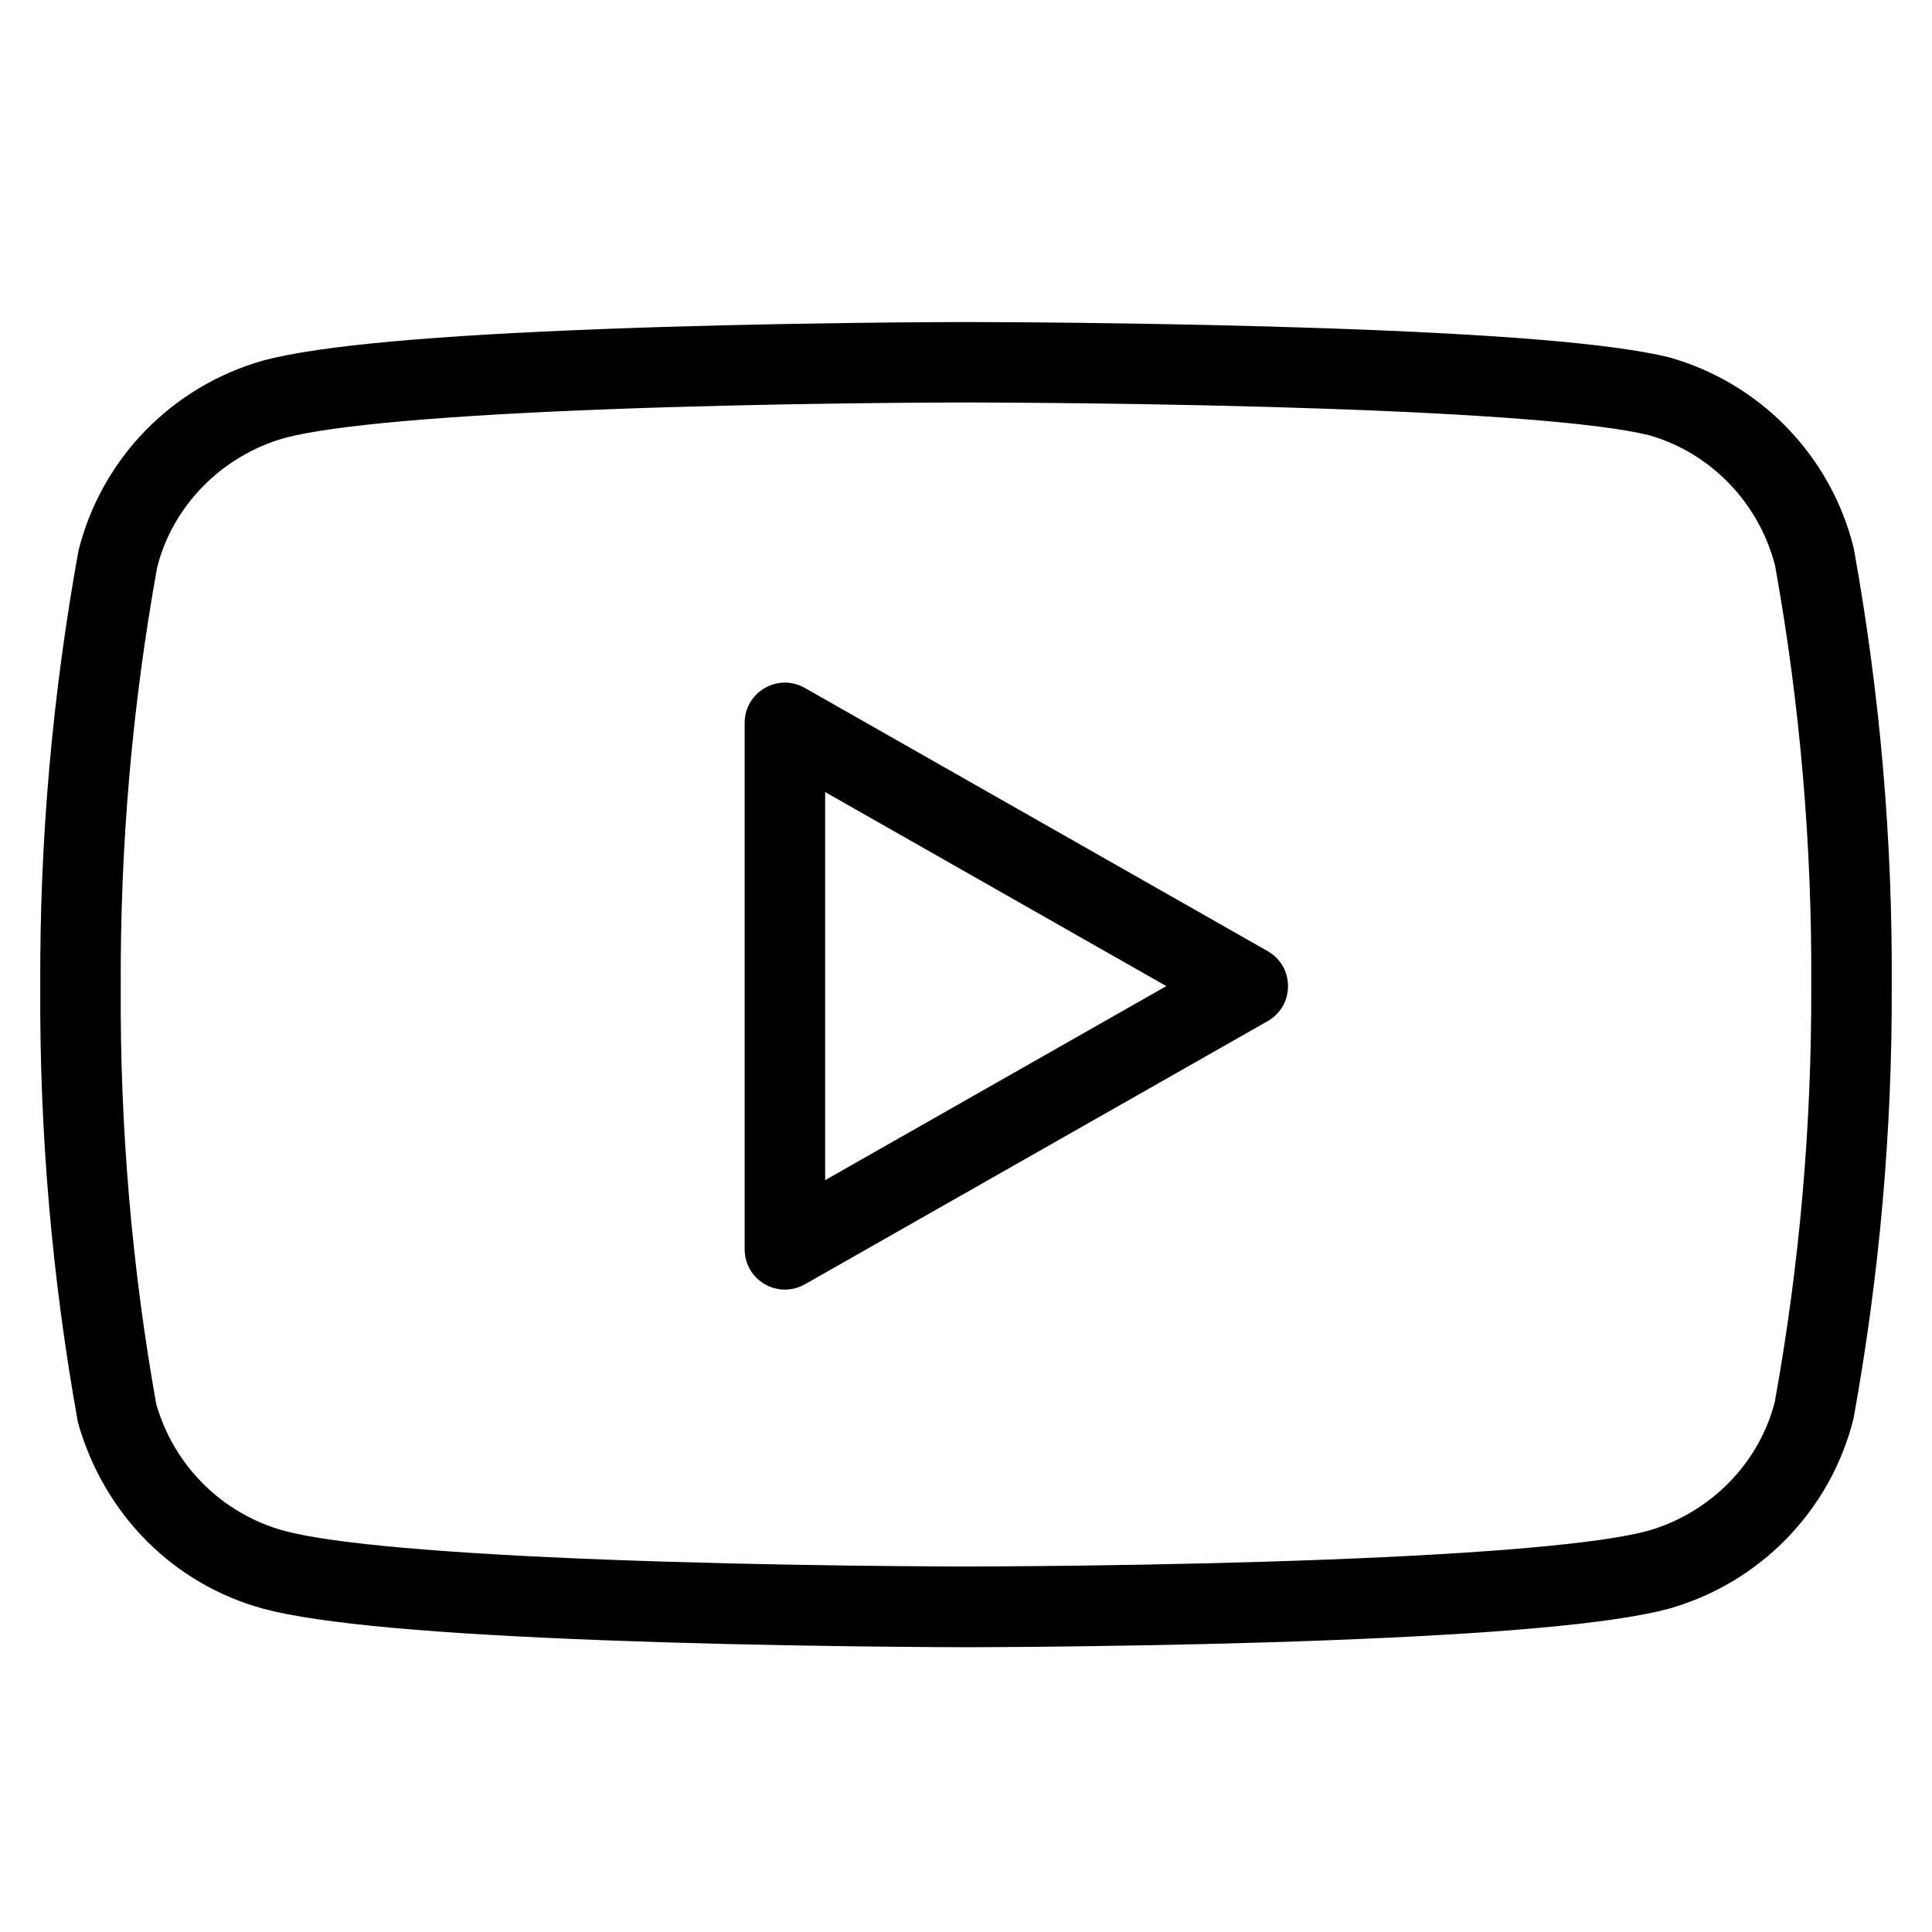 <!-- Generated by IcoMoon.io -->
<svg version="1.1" xmlns="http://www.w3.org/2000/svg" width="32" height="32" viewBox="0 0 32 32">
<title>youtube</title>
<path d="M30.7 9.065c-0.38-1.52-1.544-2.72-3.052-3.146-0.963-0.236-2.915-0.385-5.634-0.48-1.316-0.046-2.725-0.075-4.134-0.092-0.493-0.006-0.951-0.009-1.362-0.011-0.247-0.001-0.423-0.002-0.518-0.002s-0.271 0-0.518 0.002c-0.411 0.002-0.869 0.006-1.362 0.013-1.409 0.018-2.819 0.050-4.136 0.101-2.724 0.104-4.678 0.268-5.623 0.521-1.517 0.429-2.681 1.629-3.061 3.149-0.436 2.411-0.645 4.813-0.633 7.218-0.015 2.416 0.194 4.836 0.624 7.222 0.434 1.536 1.591 2.681 3.067 3.085 0.949 0.254 2.903 0.418 5.626 0.522 1.317 0.050 2.726 0.083 4.136 0.101 0.493 0.006 0.951 0.010 1.362 0.013 0.247 0.001 0.424 0.002 0.518 0.002s0.271-0 0.518-0.002c0.411-0.002 0.869-0.006 1.362-0.013 1.409-0.018 2.819-0.050 4.136-0.101 2.724-0.104 4.678-0.268 5.623-0.521 1.517-0.429 2.681-1.629 3.061-3.149 0.433-2.393 0.642-4.777 0.633-7.164 0.015-2.417-0.194-4.837-0.624-7.223l-0.009-0.044zM30 16.329c0.008 2.313-0.193 4.616-0.603 6.886-0.255 1.013-1.064 1.847-2.112 2.143-0.801 0.214-2.708 0.374-5.32 0.474-1.304 0.050-2.703 0.082-4.102 0.1-0.49 0.006-0.944 0.010-1.352 0.012-0.244 0.001-0.419 0.002-0.511 0.002s-0.267-0-0.511-0.002c-0.408-0.002-0.863-0.006-1.352-0.012-1.399-0.018-2.797-0.050-4.102-0.1-2.612-0.1-4.519-0.26-5.329-0.477-1.022-0.28-1.826-1.076-2.118-2.099-0.401-2.24-0.603-4.578-0.588-6.92-0.011-2.332 0.19-4.652 0.603-6.939 0.255-1.013 1.064-1.847 2.112-2.143 0.801-0.214 2.708-0.374 5.32-0.474 1.304-0.050 2.703-0.082 4.102-0.1 0.49-0.006 0.944-0.010 1.352-0.012 0.244-0.001 0.419-0.002 0.511-0.002s0.267 0 0.511 0.002c0.408 0.002 0.863 0.006 1.353 0.011 1.399 0.016 2.798 0.046 4.103 0.091 2.616 0.091 4.526 0.238 5.341 0.437 1.018 0.288 1.823 1.114 2.093 2.16 0.413 2.297 0.613 4.627 0.599 6.961z"></path>
<path d="M13.33 21.273l7.667-4.36c0.449-0.256 0.449-0.903 0-1.159l-7.667-4.36c-0.444-0.253-0.996 0.068-0.996 0.579v8.72c0 0.511 0.552 0.832 0.996 0.579zM13.667 19.547v-6.428l5.651 3.214-5.651 3.214z"></path>
</svg>
